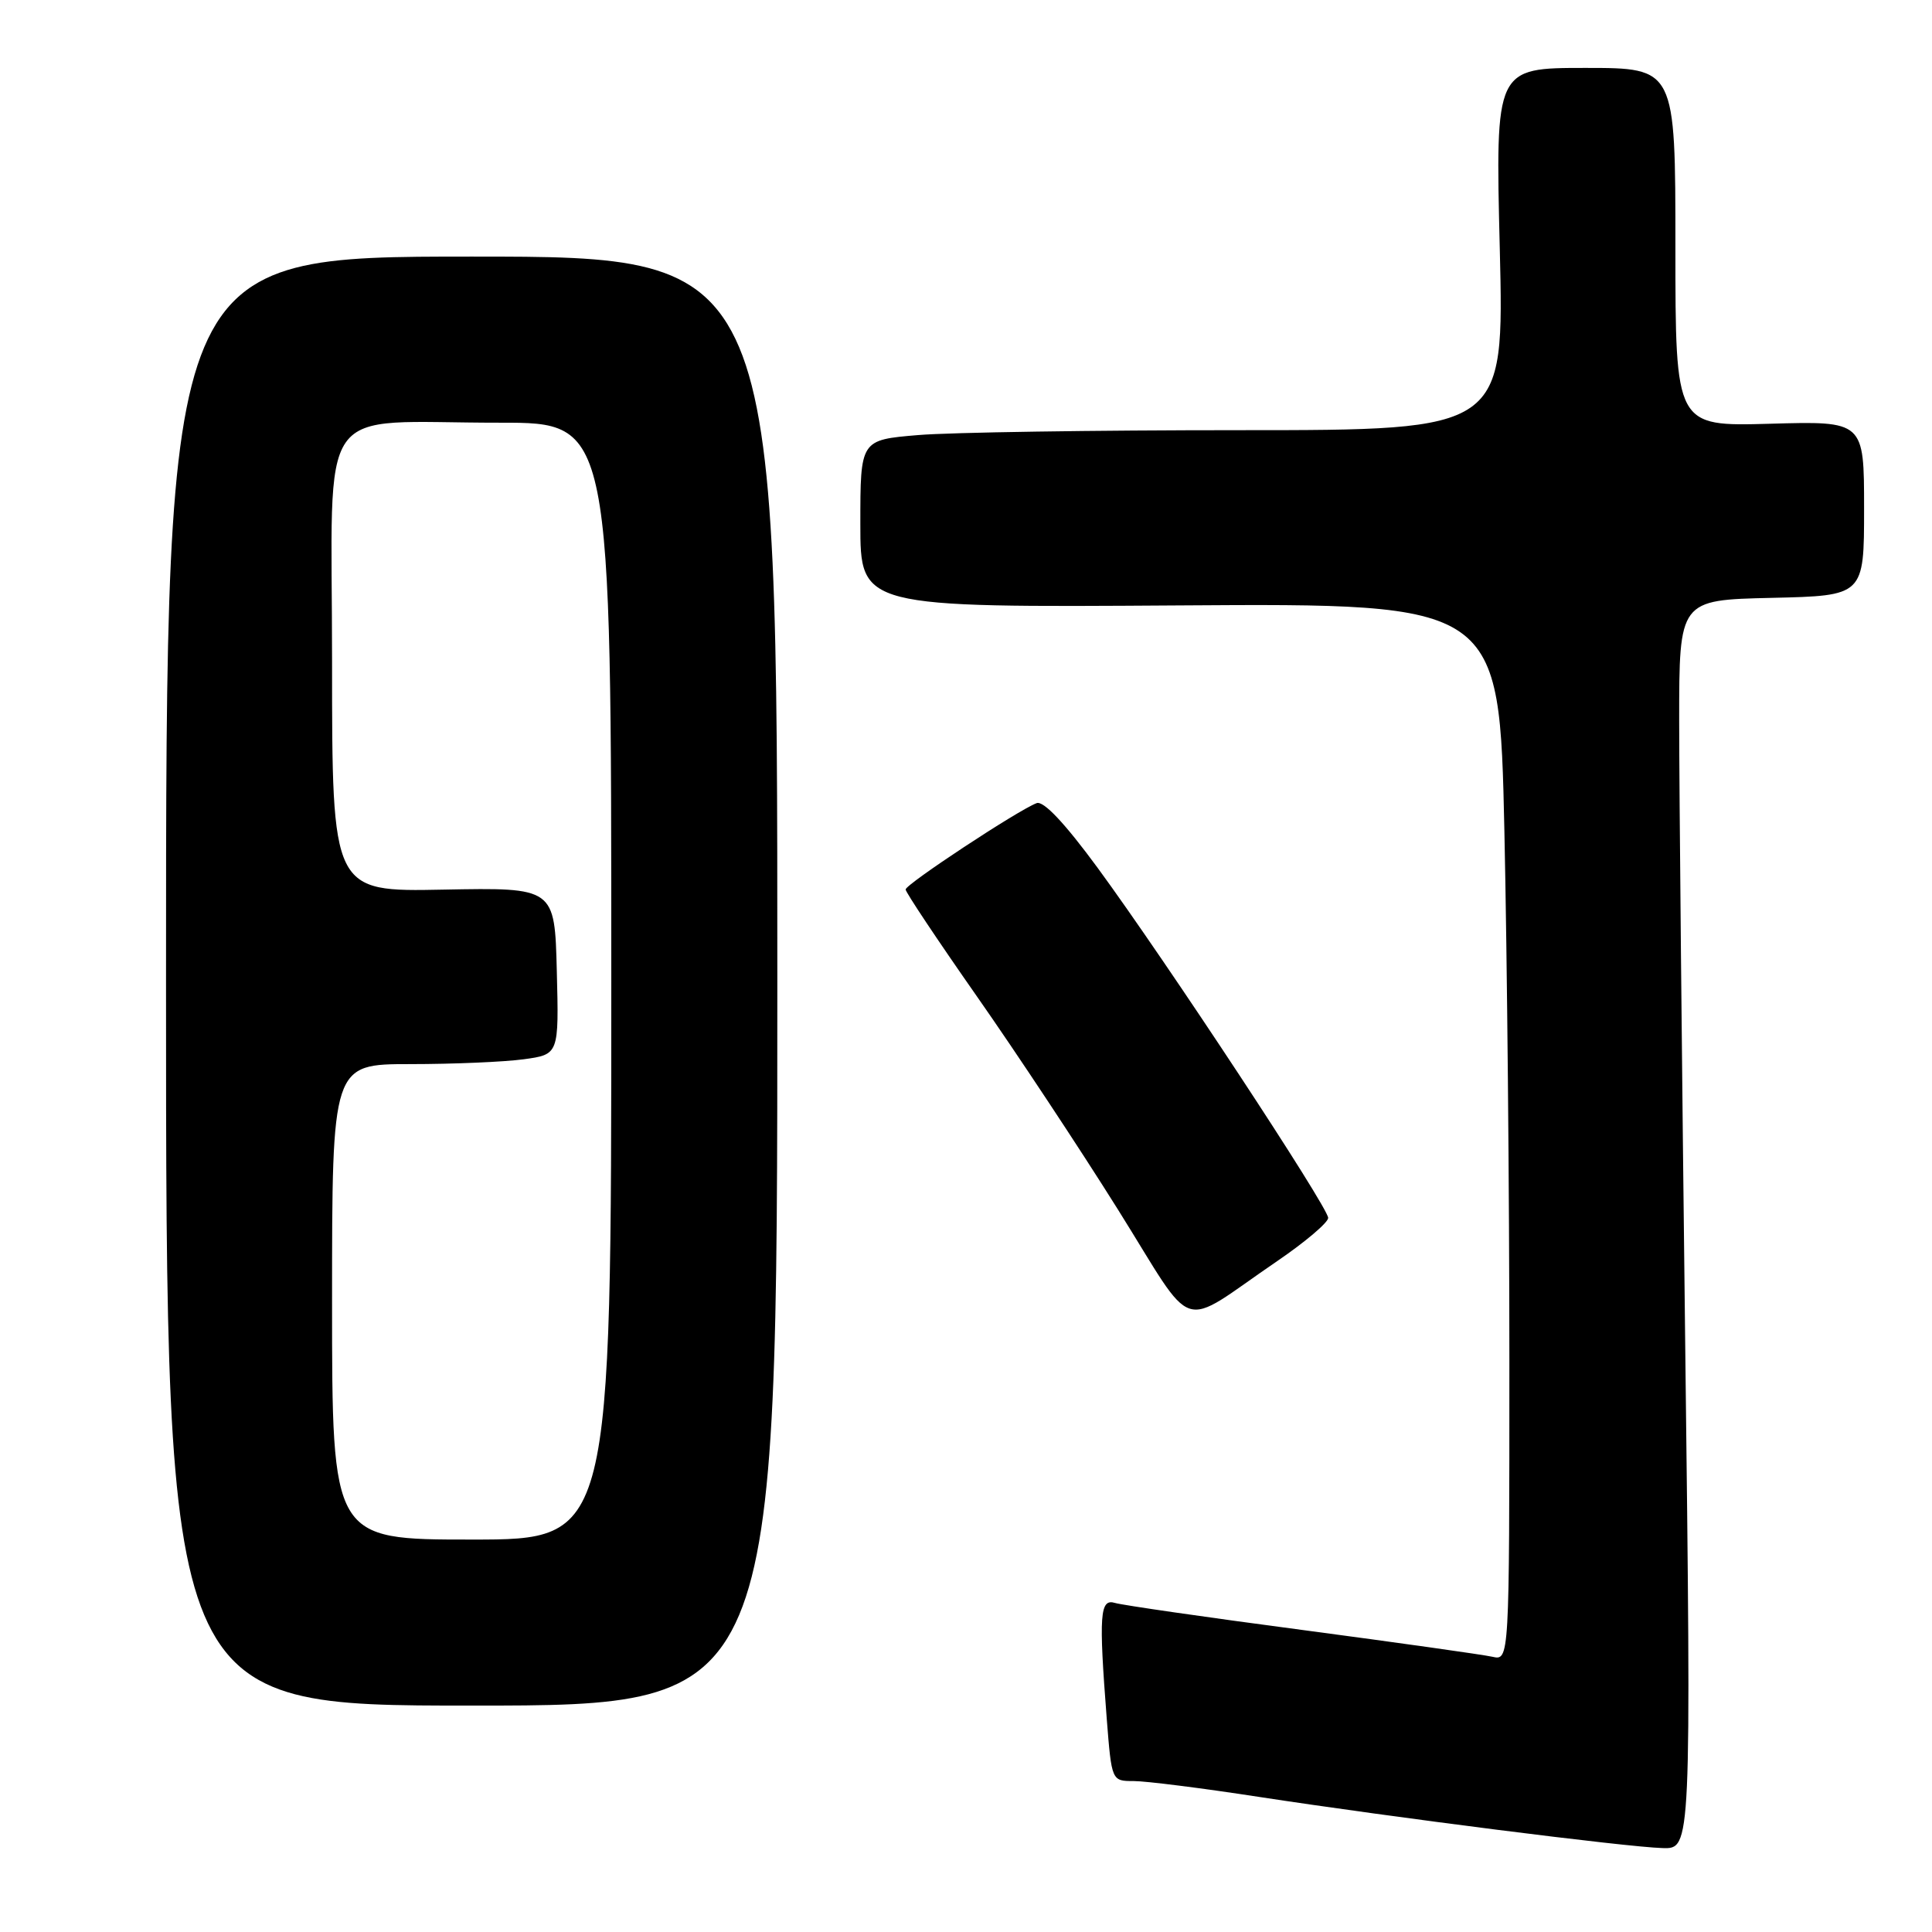 <?xml version="1.0" encoding="UTF-8" standalone="no"?>
<!DOCTYPE svg PUBLIC "-//W3C//DTD SVG 1.1//EN" "http://www.w3.org/Graphics/SVG/1.1/DTD/svg11.dtd" >
<svg xmlns="http://www.w3.org/2000/svg" xmlns:xlink="http://www.w3.org/1999/xlink" version="1.1" viewBox="0 0 256 256">
 <g >
 <path fill="currentColor"
d=" M 223.30 178.25 C 222.86 141.54 222.50 104.30 222.50 95.50 C 222.50 79.50 222.50 79.50 234.75 79.22 C 247.00 78.94 247.00 78.94 247.00 67.37 C 247.00 55.79 247.00 55.79 234.50 56.15 C 222.00 56.50 222.00 56.50 222.00 32.75 C 222.00 9.00 222.00 9.00 210.07 9.00 C 198.14 9.00 198.14 9.00 198.73 33.00 C 199.31 57.00 199.31 57.00 164.31 57.00 C 145.05 57.00 125.86 57.29 121.65 57.65 C 114.00 58.29 114.00 58.29 114.00 69.40 C 114.00 80.50 114.00 80.50 156.34 80.22 C 198.68 79.94 198.68 79.94 199.34 110.13 C 199.70 126.74 200.00 158.26 200.00 180.18 C 200.00 220.04 200.00 220.04 197.75 219.53 C 196.51 219.25 185.15 217.65 172.50 215.97 C 159.85 214.30 148.71 212.69 147.75 212.40 C 145.73 211.78 145.58 213.93 146.65 227.75 C 147.30 236.00 147.30 236.00 150.23 236.00 C 151.84 236.00 159.31 236.94 166.83 238.10 C 184.60 240.82 215.45 244.74 220.30 244.88 C 224.10 245.00 224.10 245.00 223.30 178.25 Z  M 103.00 130.00 C 103.00 34.00 103.00 34.00 62.50 34.00 C 22.00 34.00 22.00 34.00 22.00 130.00 C 22.00 226.00 22.00 226.00 62.50 226.00 C 103.00 226.00 103.00 226.00 103.00 130.00 Z  M 169.24 167.10 C 172.95 164.57 175.99 161.99 175.99 161.38 C 176.00 159.98 154.47 127.30 145.44 114.99 C 141.09 109.07 138.27 106.07 137.36 106.42 C 134.86 107.37 120.00 117.17 120.00 117.86 C 120.00 118.23 124.25 124.60 129.44 132.02 C 134.63 139.43 143.04 152.14 148.12 160.25 C 158.67 177.09 155.90 176.19 169.24 167.10 Z  M 44.00 172.50 C 44.00 141.00 44.00 141.00 54.36 141.00 C 60.06 141.00 66.82 140.71 69.39 140.36 C 74.06 139.72 74.06 139.72 73.78 128.66 C 73.50 117.60 73.50 117.60 58.75 117.88 C 44.00 118.17 44.00 118.17 44.00 87.71 C 44.00 52.38 41.44 56.03 66.25 56.01 C 81.00 56.00 81.00 56.00 81.00 130.00 C 81.00 204.00 81.00 204.00 62.50 204.00 C 44.00 204.00 44.00 204.00 44.00 172.50 Z "/>
</g>
</svg>